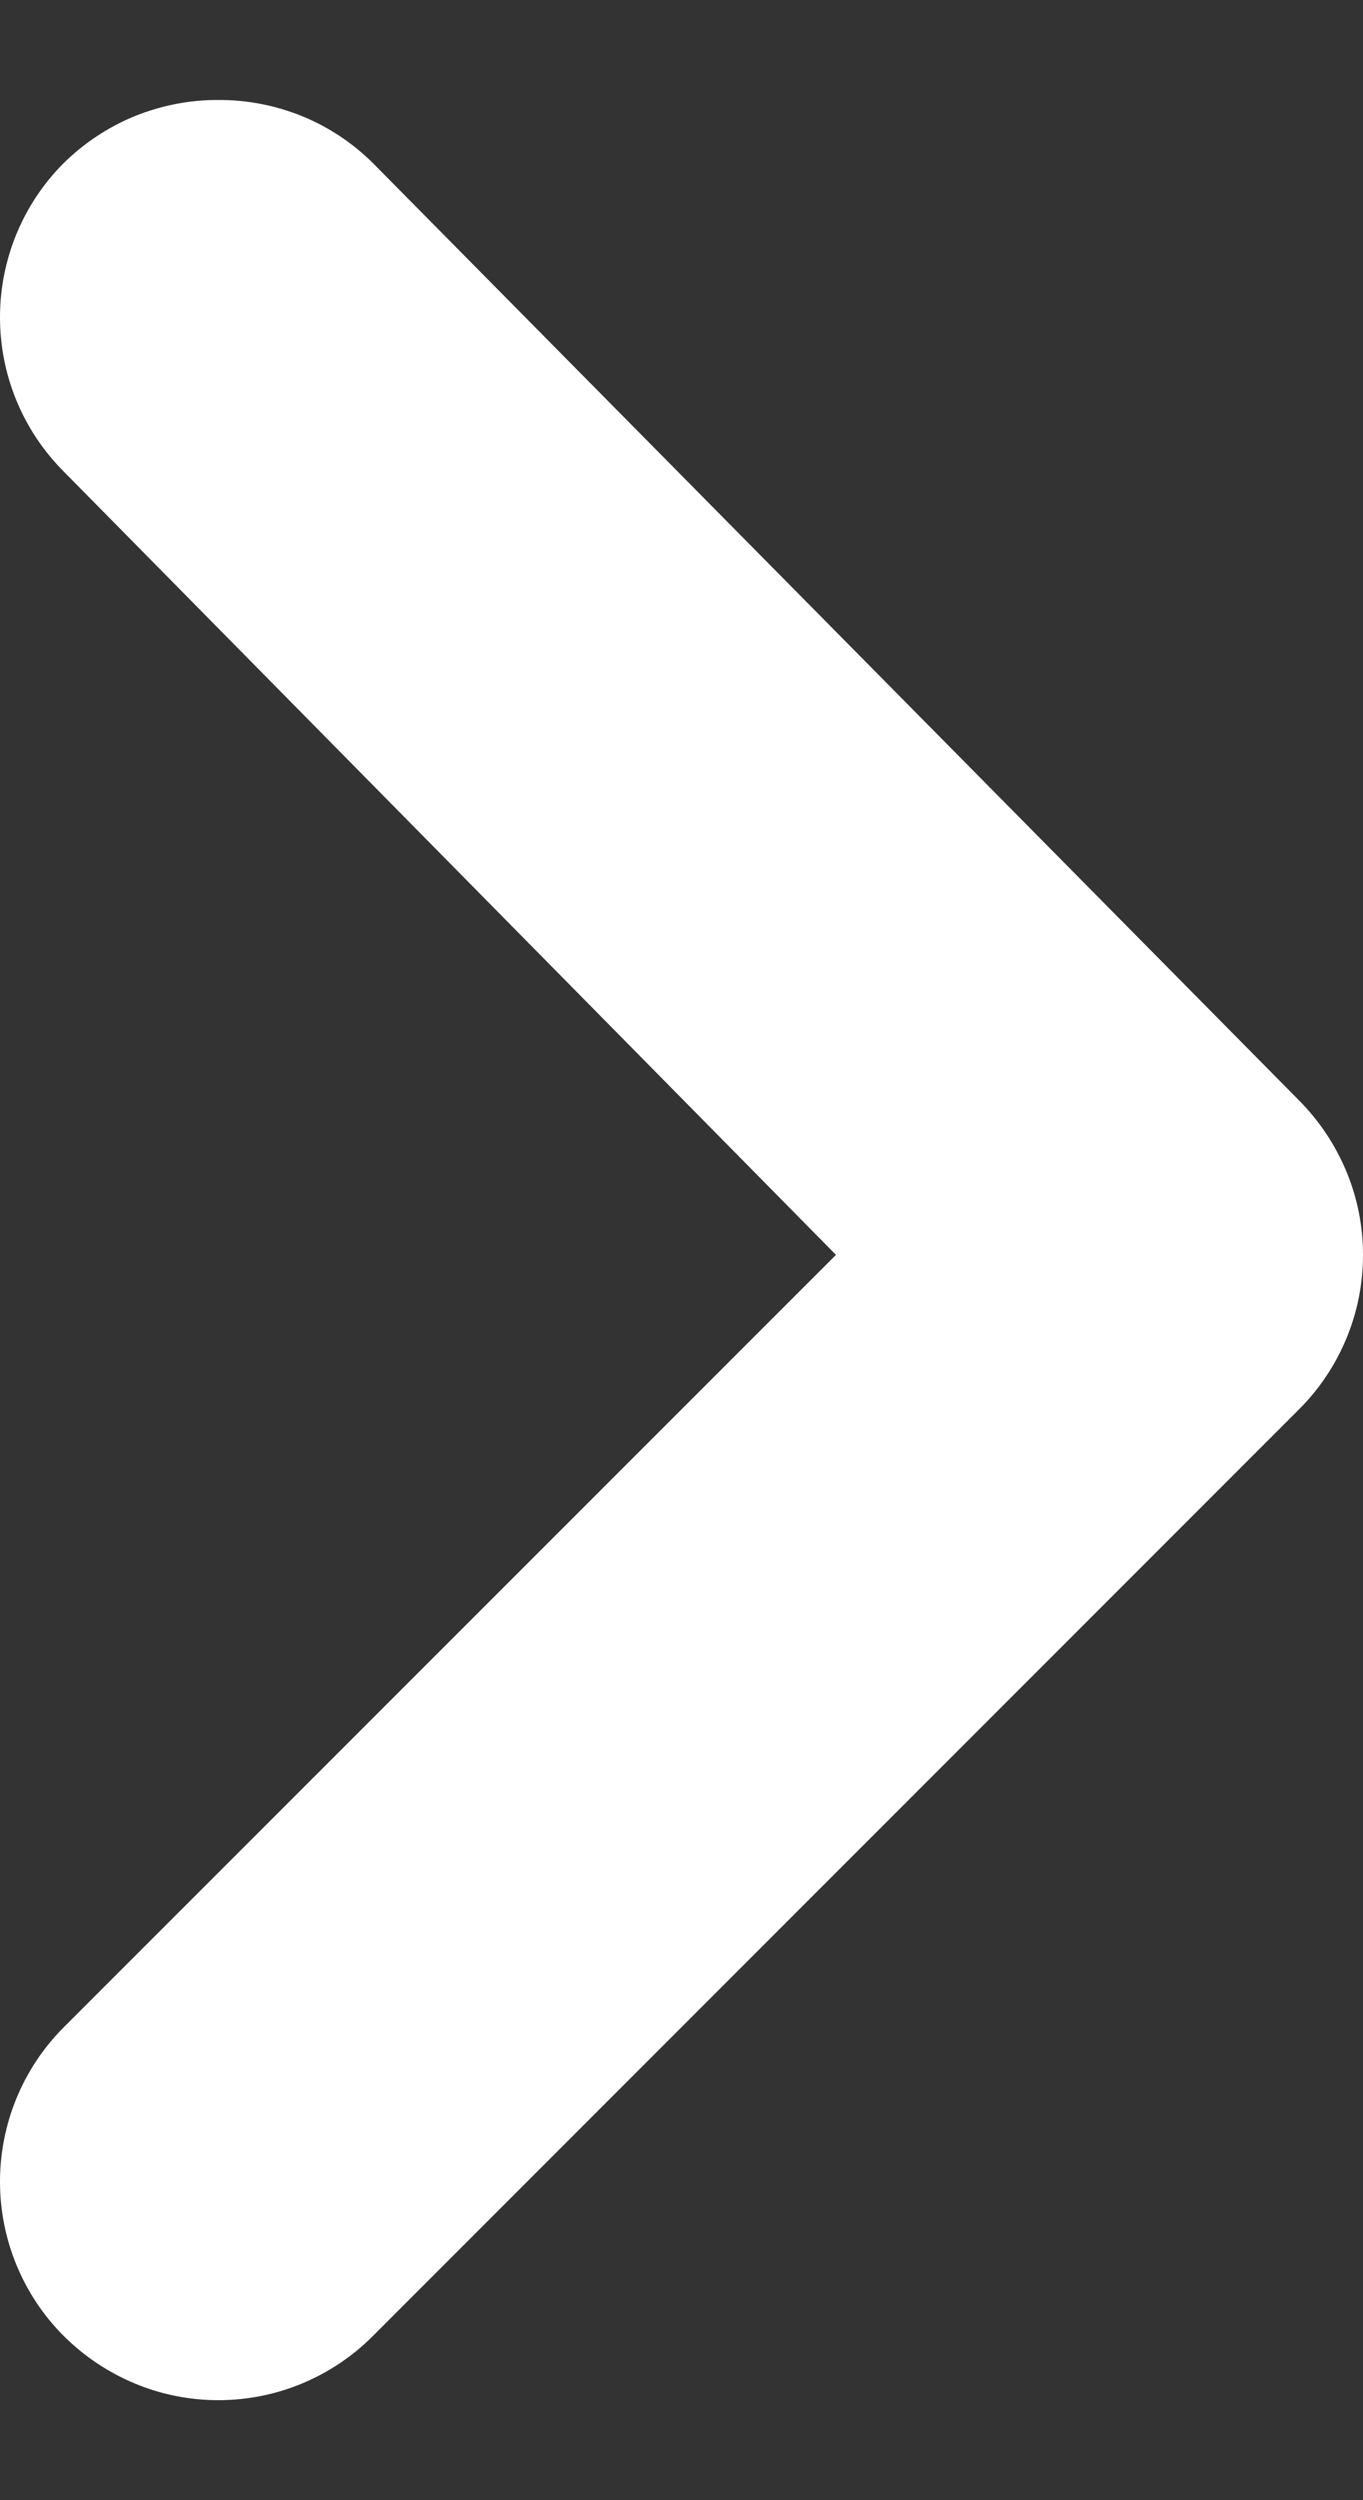<svg width="6" height="11" viewBox="0 0 6 11" fill="none" xmlns="http://www.w3.org/2000/svg">
<rect x="0" y="0" width="6" height="11" fill="#333333" stroke="none"/>
<path d="M3.68 5.521L0.279 8.921C0.1 9.101 -8.47451e-07 9.345 -8.69636e-07 9.599C-8.9182e-07 9.852 0.1 10.096 0.279 10.276C0.369 10.366 0.475 10.437 0.592 10.486C0.709 10.535 0.834 10.56 0.961 10.56C1.088 10.56 1.214 10.535 1.331 10.486C1.448 10.437 1.554 10.366 1.643 10.276L5.716 6.203C5.806 6.114 5.877 6.008 5.926 5.891C5.975 5.774 6 5.648 6 5.521C6 5.394 5.975 5.269 5.926 5.152C5.877 5.035 5.806 4.929 5.716 4.839L1.643 0.719C1.554 0.63 1.447 0.559 1.33 0.511C1.213 0.464 1.088 0.439 0.961 0.44C0.835 0.439 0.71 0.464 0.593 0.511C0.476 0.559 0.369 0.63 0.279 0.719C0.1 0.899 -1.30333e-07 1.142 -1.52517e-07 1.396C-1.74701e-07 1.65 0.1 1.893 0.279 2.073L3.68 5.521Z" fill="white"/>
</svg>
